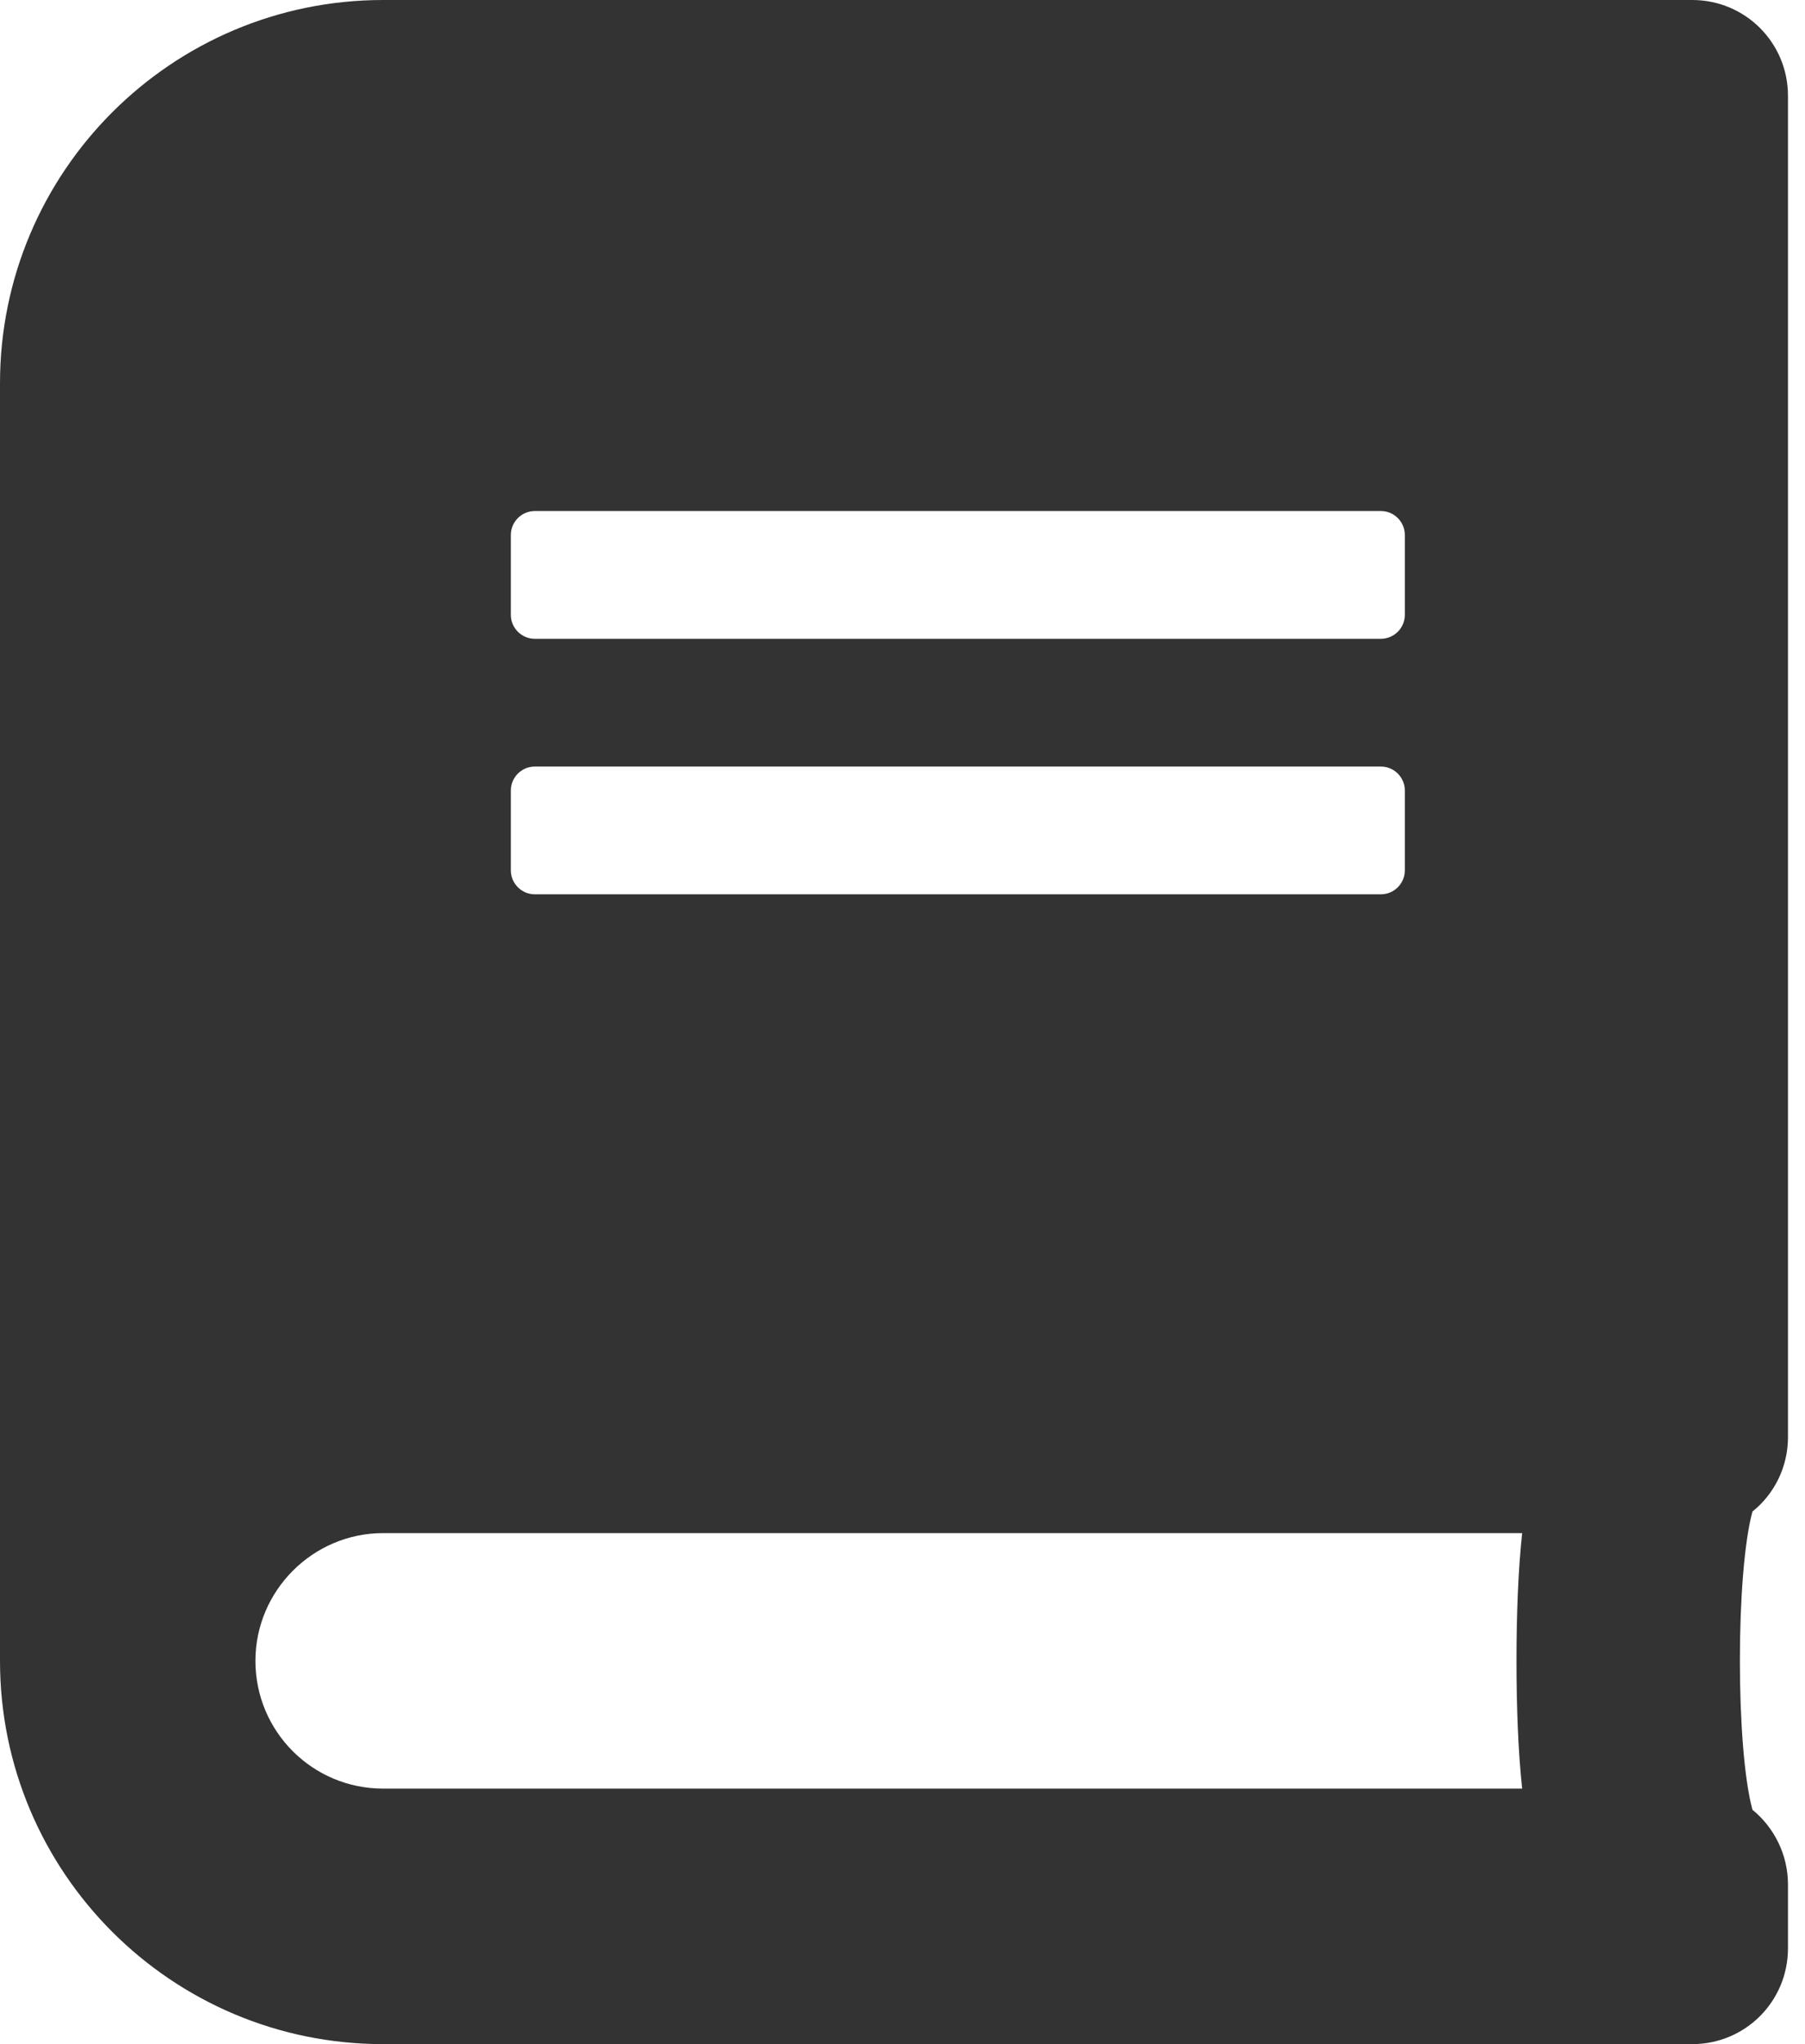 <svg width="53" height="60" viewBox="0 0 53 60" fill="none" xmlns="http://www.w3.org/2000/svg">
<path d="M52.5 42.188V2.812C52.5 1.254 51.246 0 49.688 0H11.25C5.039 0 0 5.039 0 11.25V48.75C0 54.961 5.039 60 11.25 60H49.688C51.246 60 52.5 58.746 52.5 57.188V55.312C52.5 54.434 52.09 53.637 51.457 53.121C50.965 51.316 50.965 46.172 51.457 44.367C52.09 43.863 52.5 43.066 52.5 42.188ZM15 15.703C15 15.316 15.316 15 15.703 15H40.547C40.934 15 41.25 15.316 41.25 15.703V18.047C41.25 18.434 40.934 18.75 40.547 18.75H15.703C15.316 18.75 15 18.434 15 18.047V15.703ZM15 23.203C15 22.816 15.316 22.5 15.703 22.5H40.547C40.934 22.5 41.25 22.816 41.25 23.203V25.547C41.25 25.934 40.934 26.25 40.547 26.25H15.703C15.316 26.25 15 25.934 15 25.547V23.203ZM44.695 52.5H11.25C9.176 52.5 7.5 50.824 7.5 48.75C7.5 46.688 9.188 45 11.25 45H44.695C44.473 47.004 44.473 50.496 44.695 52.5Z" fill="#333333"/>
</svg>

